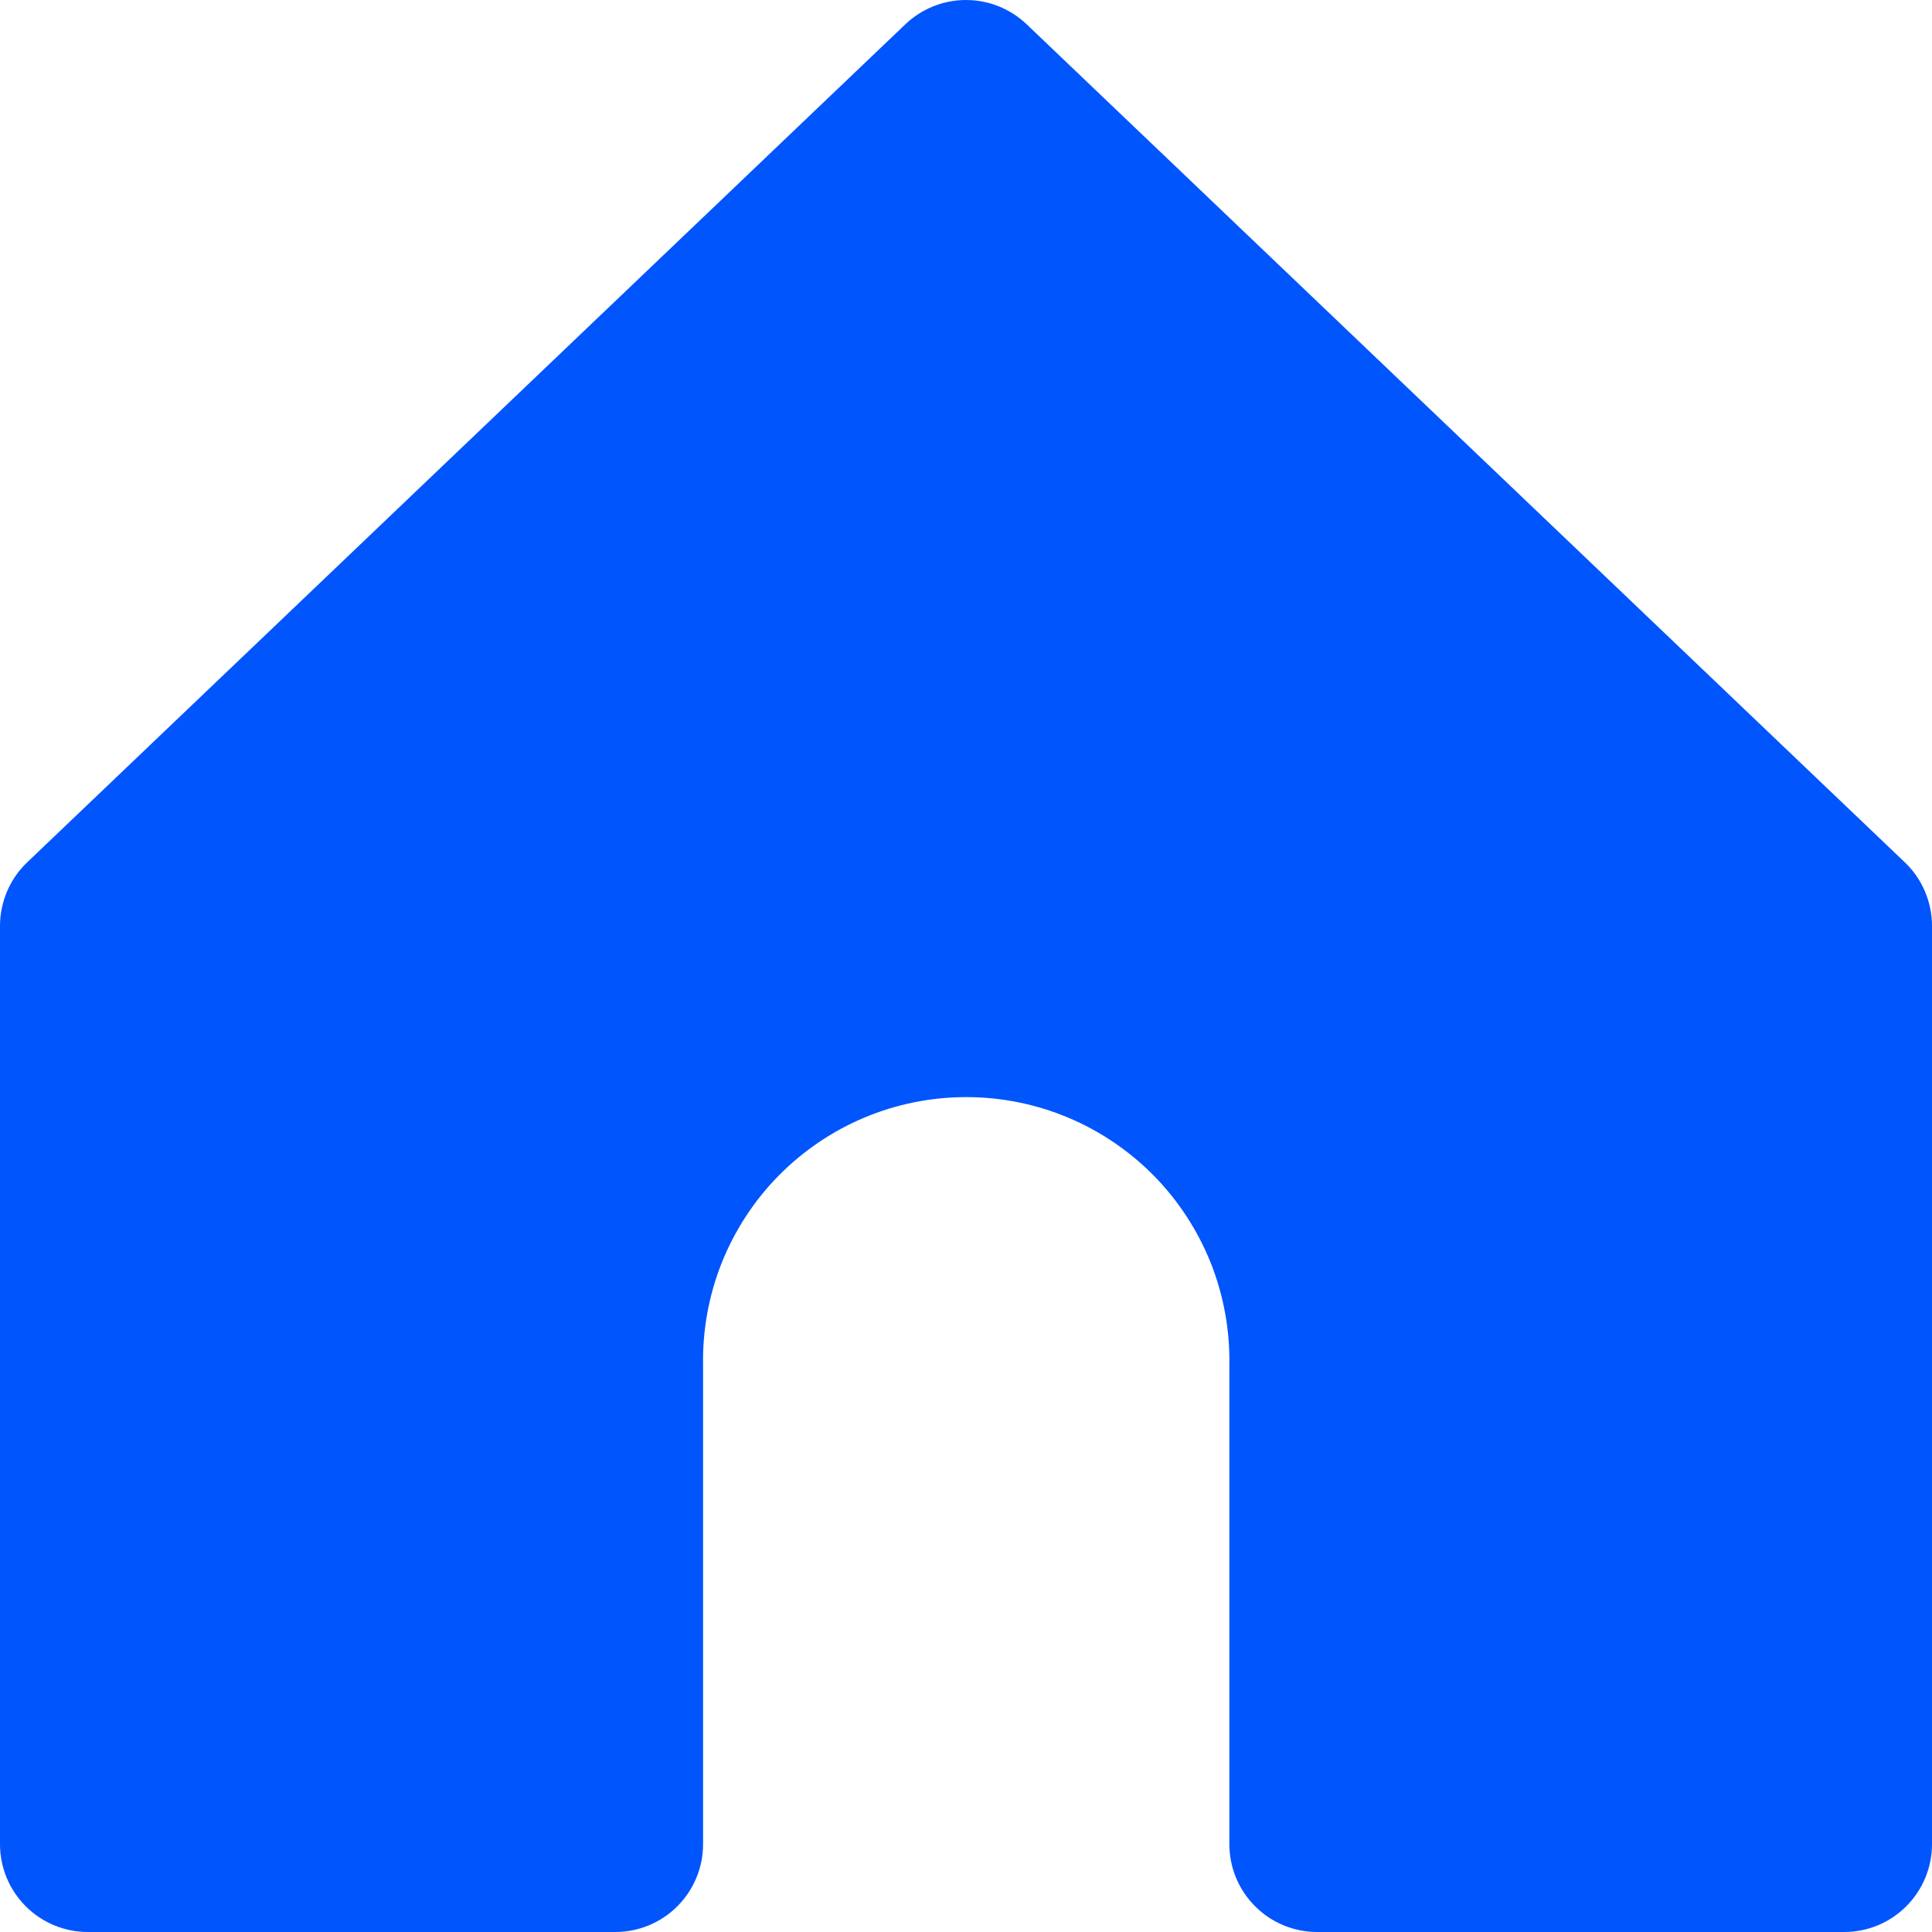 <svg width="22" height="22" viewBox="0 0 22 22" fill="none" xmlns="http://www.w3.org/2000/svg">
<path d="M21 22H14.999C14.734 22 14.479 21.895 14.292 21.707C14.104 21.519 13.999 21.265 13.999 21V15.545C14.006 15.147 13.934 14.751 13.787 14.381C13.639 14.011 13.42 13.674 13.141 13.39C12.862 13.106 12.529 12.88 12.162 12.726C11.795 12.572 11.401 12.493 11.002 12.493C10.604 12.493 10.21 12.572 9.843 12.726C9.476 12.88 9.143 13.106 8.864 13.39C8.585 13.674 8.366 14.011 8.218 14.381C8.071 14.751 7.999 15.147 8.006 15.545V21C8.006 21.265 7.901 21.519 7.713 21.707C7.526 21.895 7.271 22 7.006 22H1C0.735 22 0.48 21.895 0.293 21.707C0.105 21.519 0 21.265 0 21V10.543C8.99233e-05 10.407 0.028 10.274 0.081 10.149C0.134 10.025 0.212 9.912 0.31 9.819L10.31 0.276C10.496 0.099 10.743 0 11 0C11.257 0 11.504 0.099 11.69 0.276L21.69 9.819C21.788 9.912 21.866 10.025 21.919 10.149C21.972 10.274 22 10.407 22 10.543V21C22 21.265 21.895 21.519 21.707 21.707C21.52 21.895 21.265 22 21 22Z" fill="#0055FD"/>
</svg>
